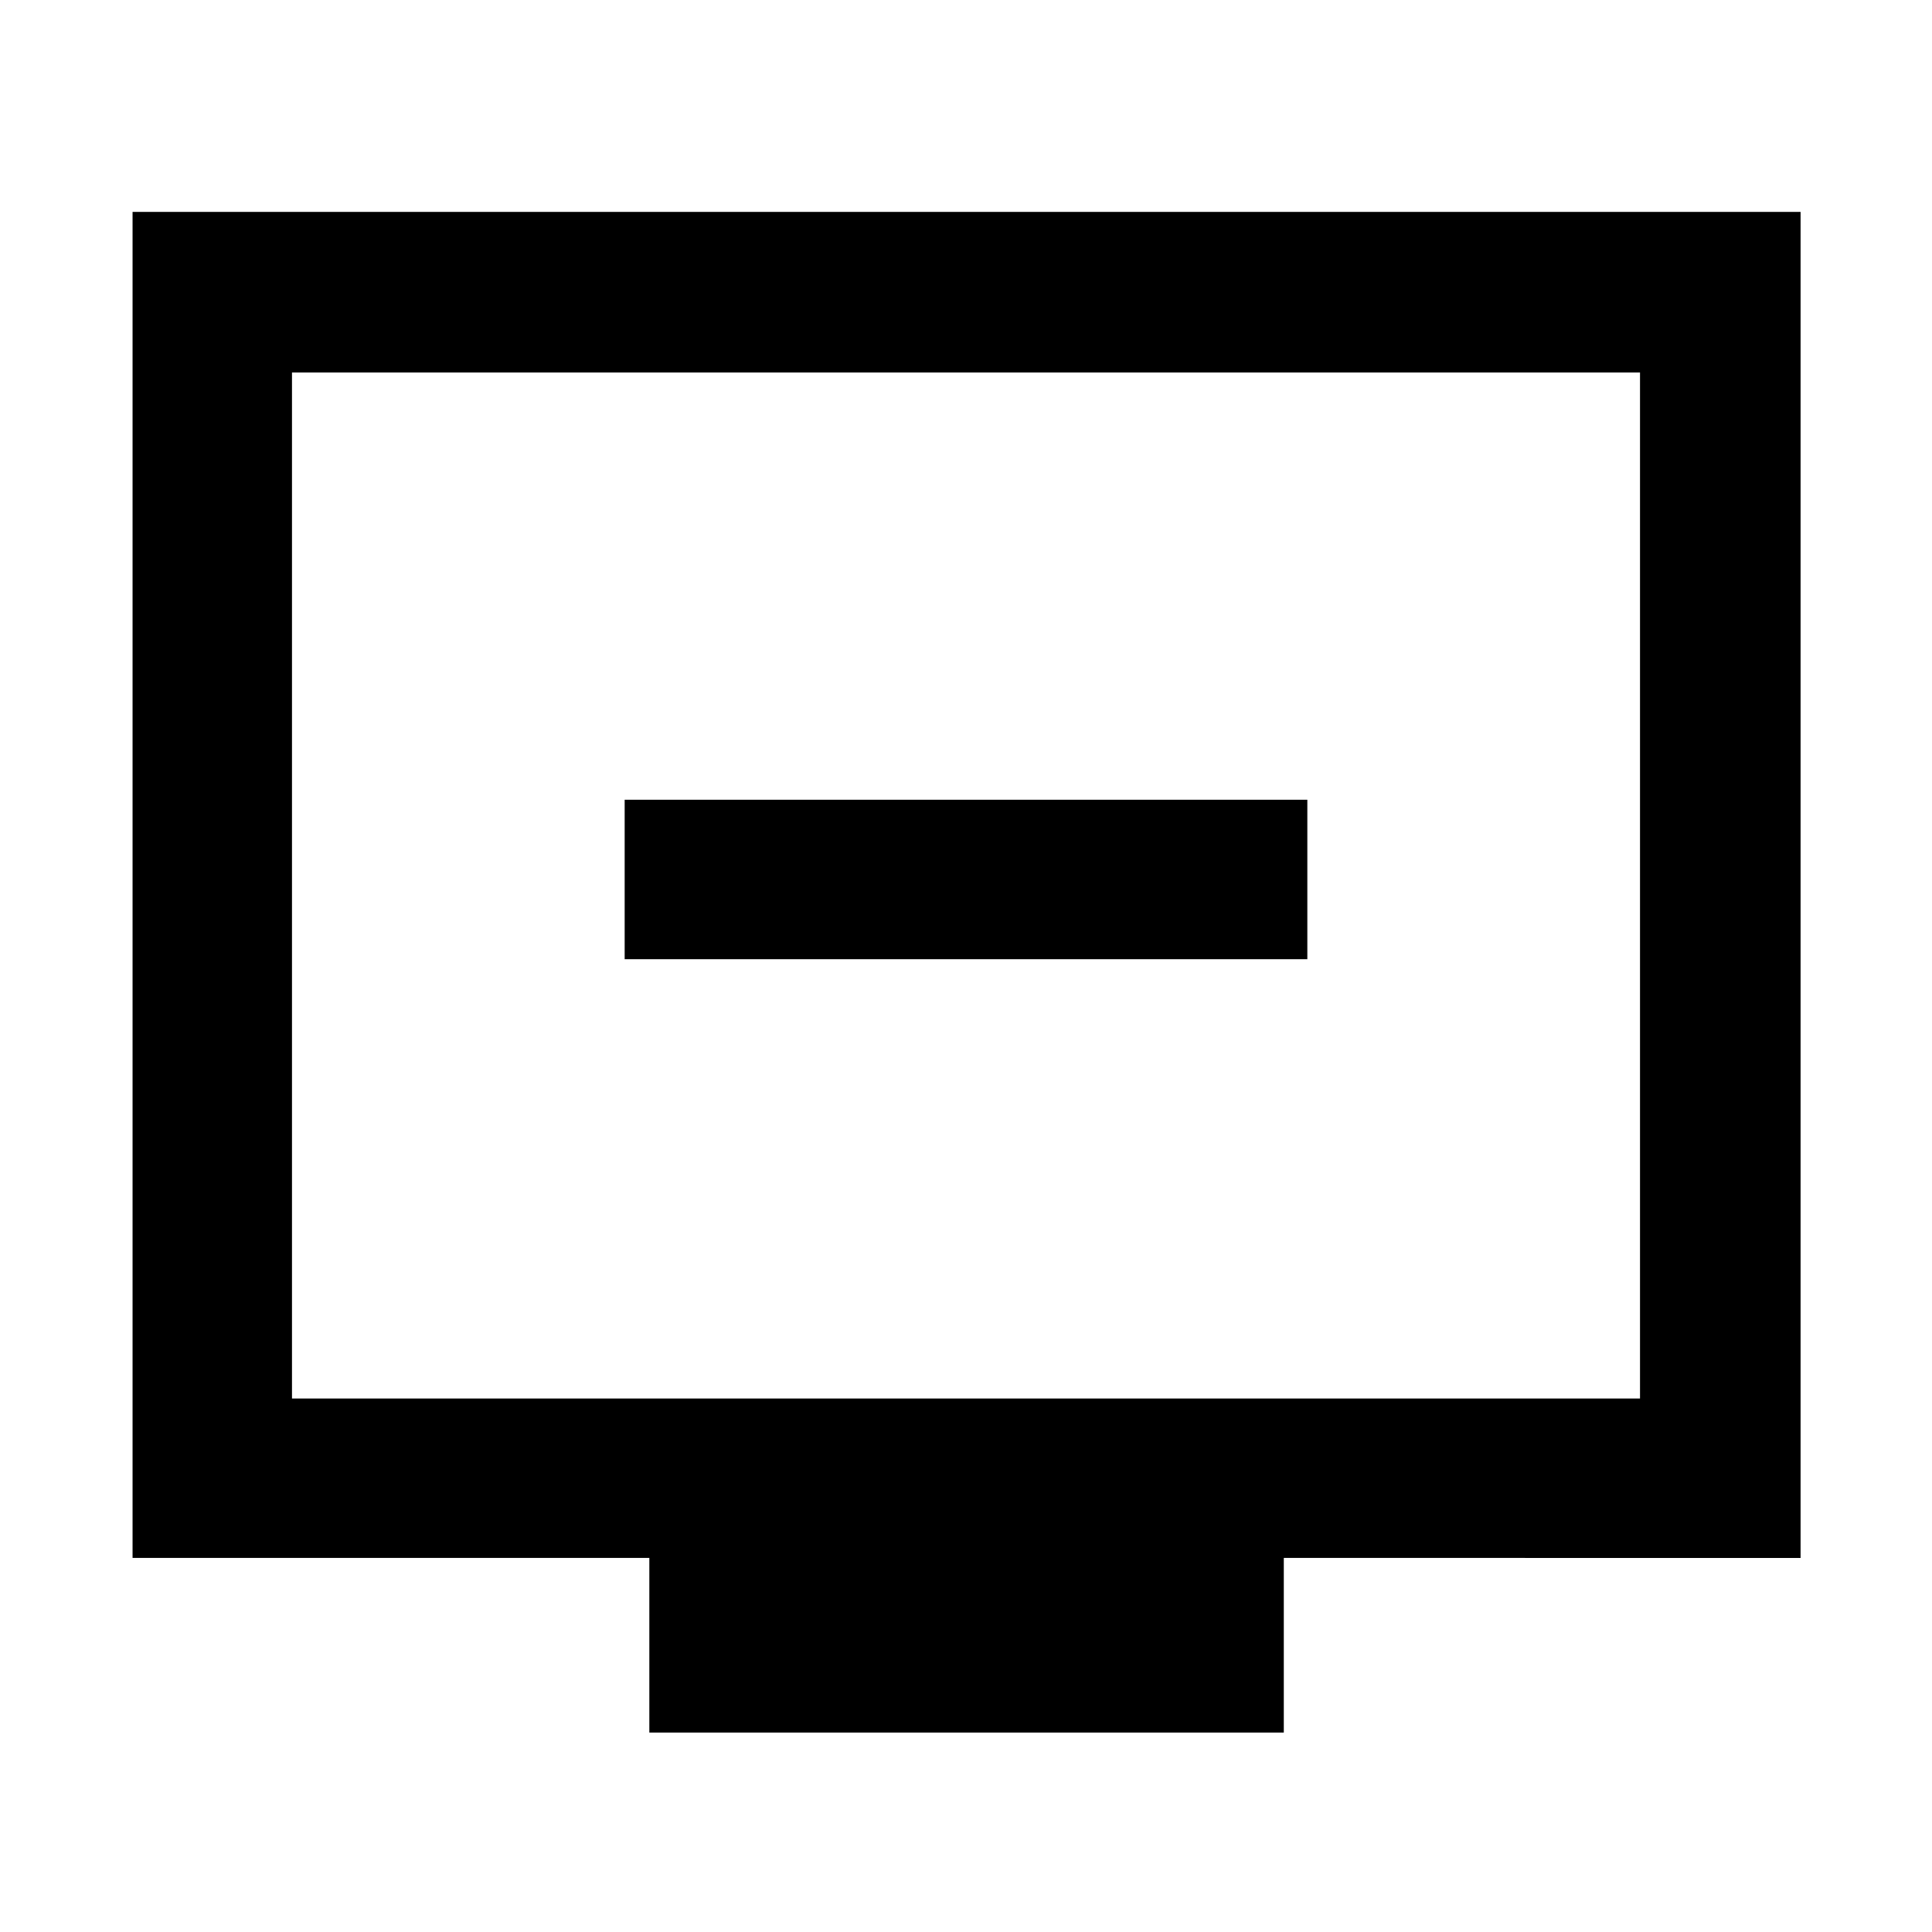 <svg xmlns="http://www.w3.org/2000/svg" width="48" height="48" viewBox="0 96 960 960"><path d="M310.391 572.609h339.218v-79.218H310.391v79.218Zm12.261 384.305v-86.783H65.869V201.304h828.827v668.827H637.913v86.783H322.652ZM145.087 790.913h669.826V281.087H145.087v509.826Zm0 0V281.087v509.826Z"/></svg>